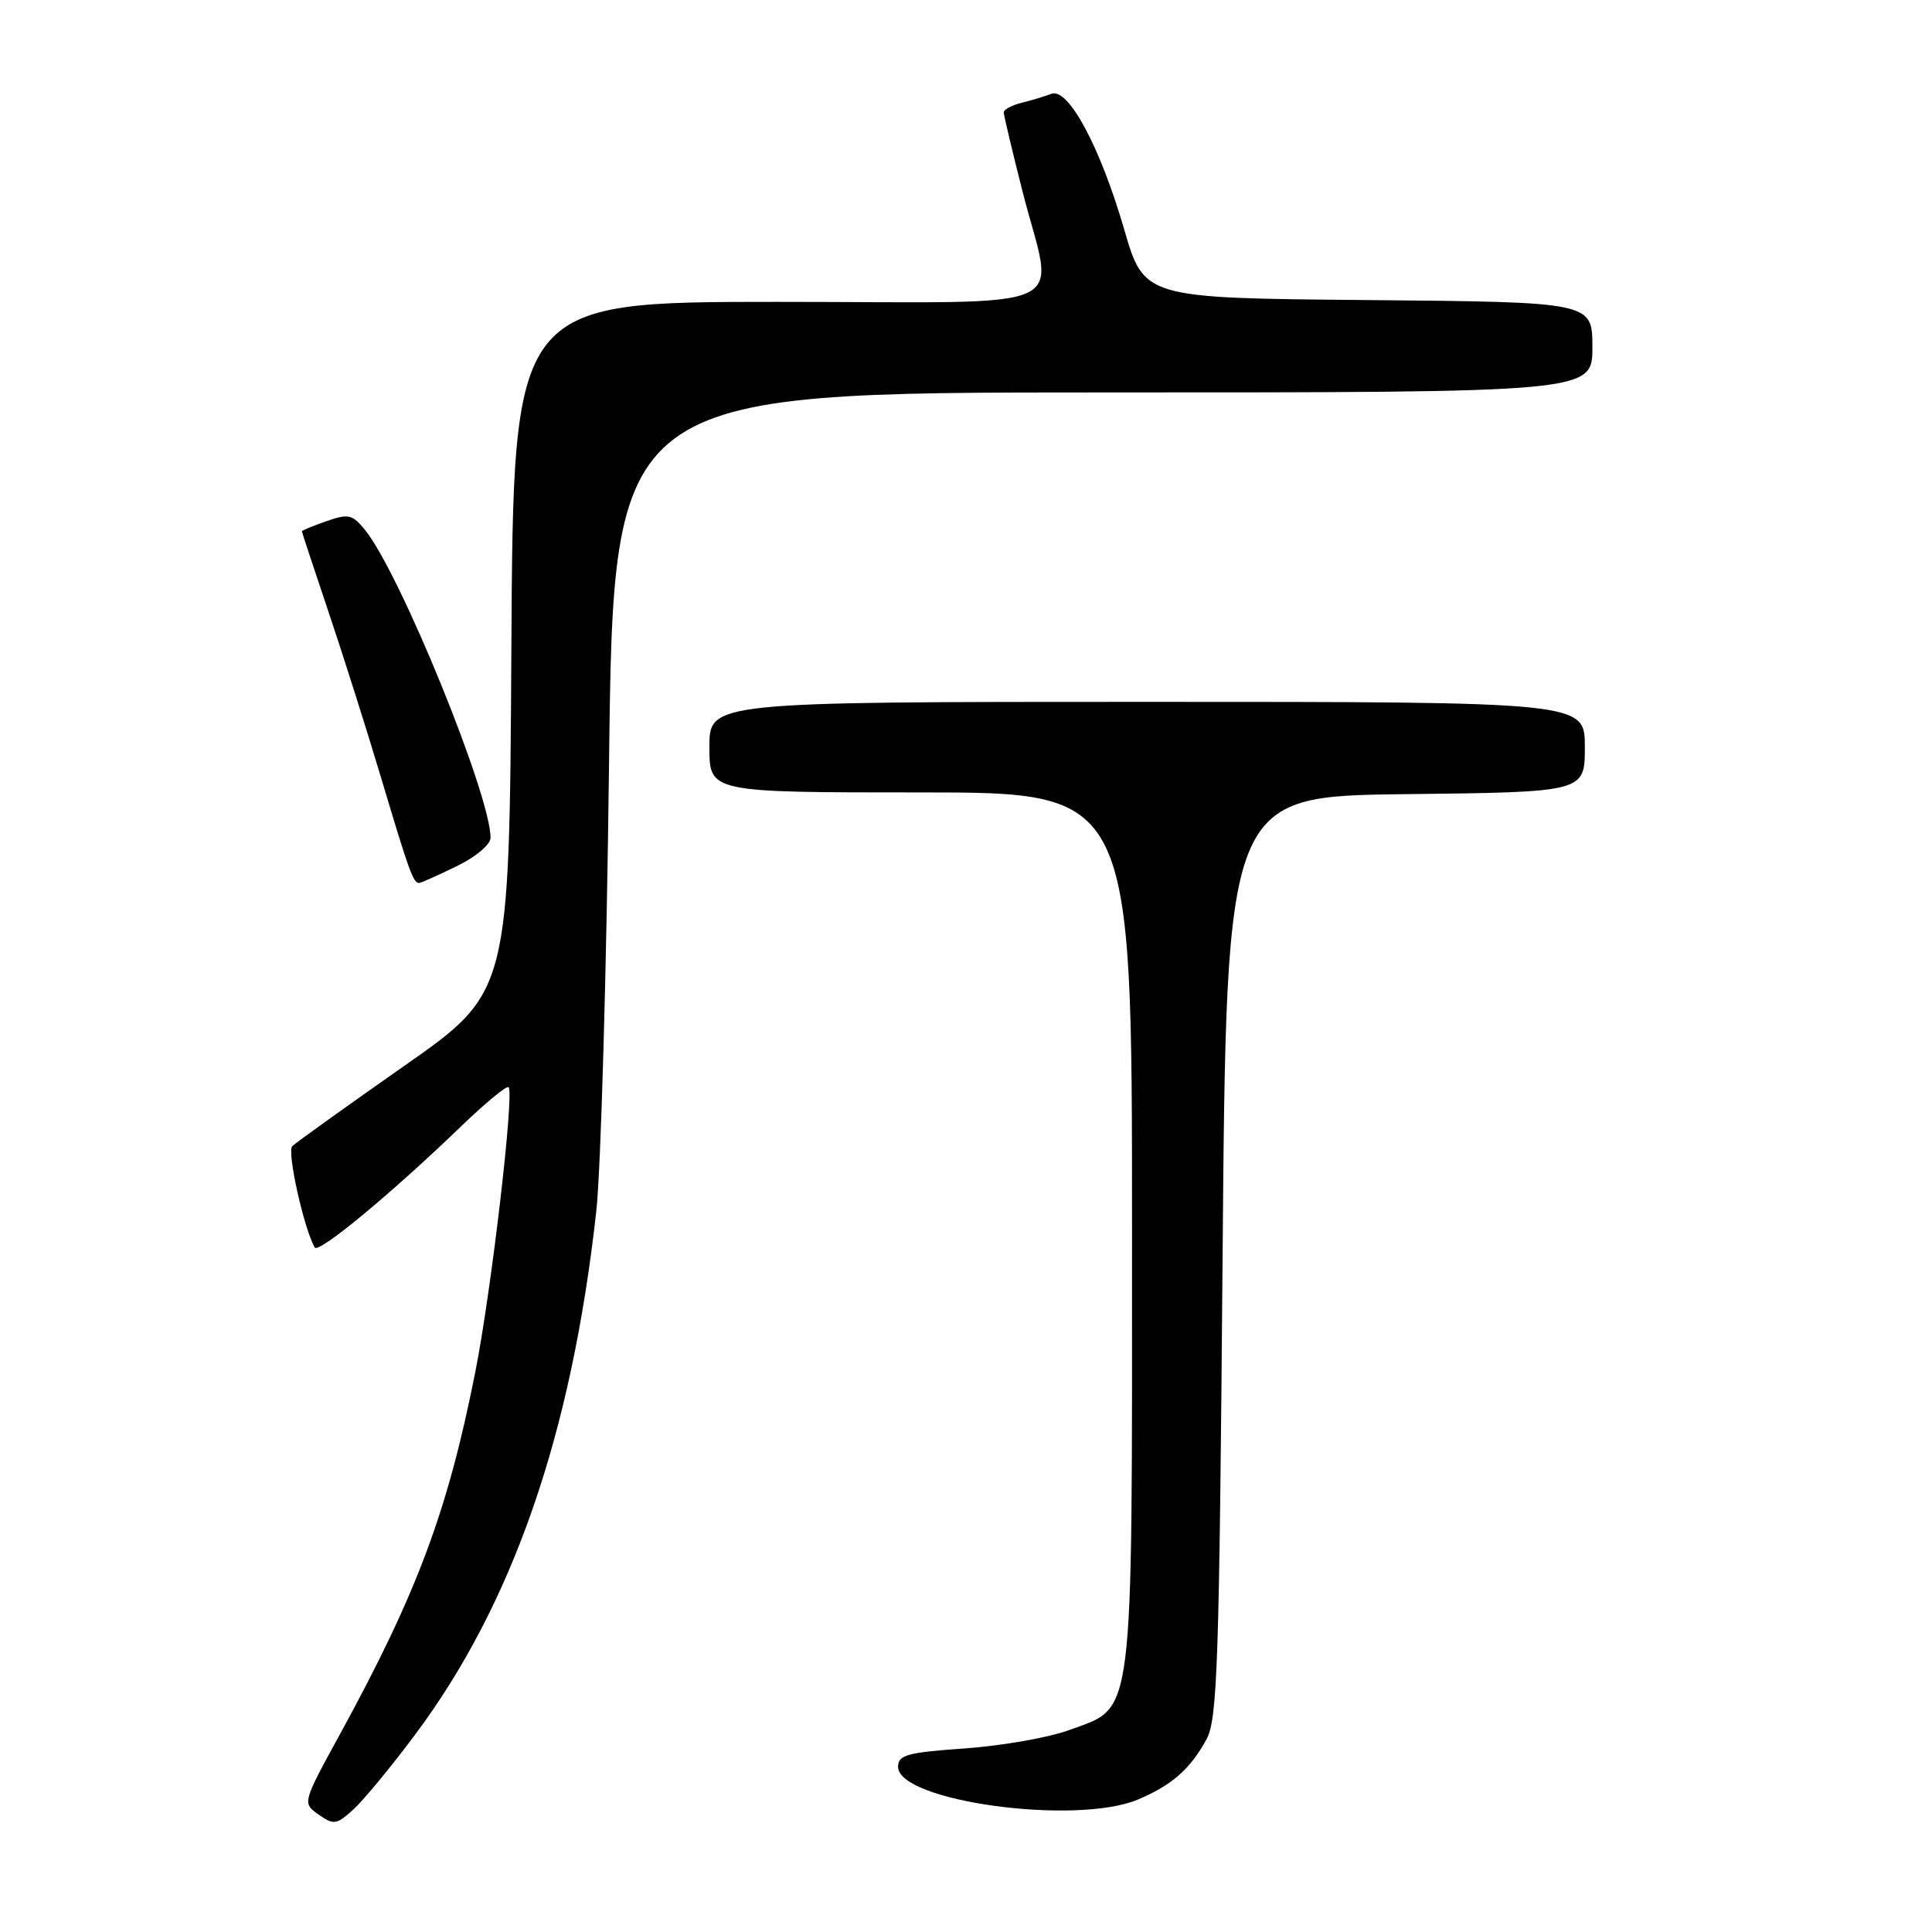 <?xml version="1.0" encoding="UTF-8" standalone="no"?>
<!DOCTYPE svg PUBLIC "-//W3C//DTD SVG 1.1//EN" "http://www.w3.org/Graphics/SVG/1.1/DTD/svg11.dtd" >
<svg xmlns="http://www.w3.org/2000/svg" xmlns:xlink="http://www.w3.org/1999/xlink" version="1.1" viewBox="0 0 256 256">
 <g >
 <path fill="currentColor"
d=" M 54.96 229.91 C 67.95 212.54 75.74 190.04 79.01 160.50 C 79.62 155.00 80.38 128.34 80.70 101.25 C 81.28 52.00 81.28 52.00 146.14 52.00 C 211.00 52.00 211.00 52.00 211.00 46.01 C 211.00 40.03 211.00 40.03 181.30 39.76 C 151.60 39.50 151.60 39.50 148.94 30.33 C 145.79 19.47 141.55 11.58 139.32 12.43 C 138.49 12.75 136.73 13.28 135.41 13.61 C 134.08 13.94 133.00 14.52 133.00 14.88 C 133.00 15.25 134.12 19.98 135.50 25.40 C 139.65 41.78 143.61 40.00 103.01 40.00 C 68.02 40.00 68.02 40.00 67.76 85.74 C 67.50 131.49 67.50 131.49 53.53 141.26 C 45.85 146.64 39.18 151.42 38.72 151.88 C 38.00 152.60 40.28 162.86 41.71 165.30 C 42.21 166.15 51.90 158.12 61.22 149.13 C 64.37 146.10 67.15 143.81 67.39 144.06 C 68.17 144.84 65.10 171.11 62.98 181.79 C 59.33 200.23 55.27 211.10 45.09 229.71 C 40.05 238.92 40.05 238.92 42.23 240.45 C 44.23 241.85 44.60 241.79 46.85 239.74 C 48.19 238.51 51.84 234.09 54.96 229.91 Z  M 150.75 238.46 C 155.24 236.58 157.69 234.44 159.85 230.50 C 161.32 227.84 161.56 220.66 162.00 166.50 C 162.50 105.50 162.50 105.50 186.25 105.23 C 210.00 104.96 210.00 104.96 210.00 98.98 C 210.00 93.00 210.00 93.00 152.00 93.00 C 94.00 93.00 94.00 93.00 94.00 99.00 C 94.00 105.00 94.00 105.00 122.00 105.00 C 150.00 105.00 150.00 105.00 150.00 162.75 C 150.00 229.07 150.38 226.04 141.65 229.25 C 138.99 230.23 132.80 231.32 127.90 231.67 C 120.20 232.21 119.00 232.54 119.00 234.11 C 119.00 238.68 142.51 241.90 150.75 238.46 Z  M 60.47 114.80 C 63.04 113.56 65.00 111.91 65.00 111.00 C 65.00 105.36 52.98 75.88 48.36 70.21 C 46.69 68.16 46.16 68.04 43.25 69.06 C 41.46 69.68 40.00 70.29 40.00 70.40 C 40.00 70.51 41.59 75.31 43.52 81.05 C 45.46 86.80 48.66 96.90 50.63 103.50 C 54.22 115.52 54.76 117.00 55.53 117.00 C 55.76 117.00 57.98 116.01 60.47 114.80 Z "/>
</g>
</svg>